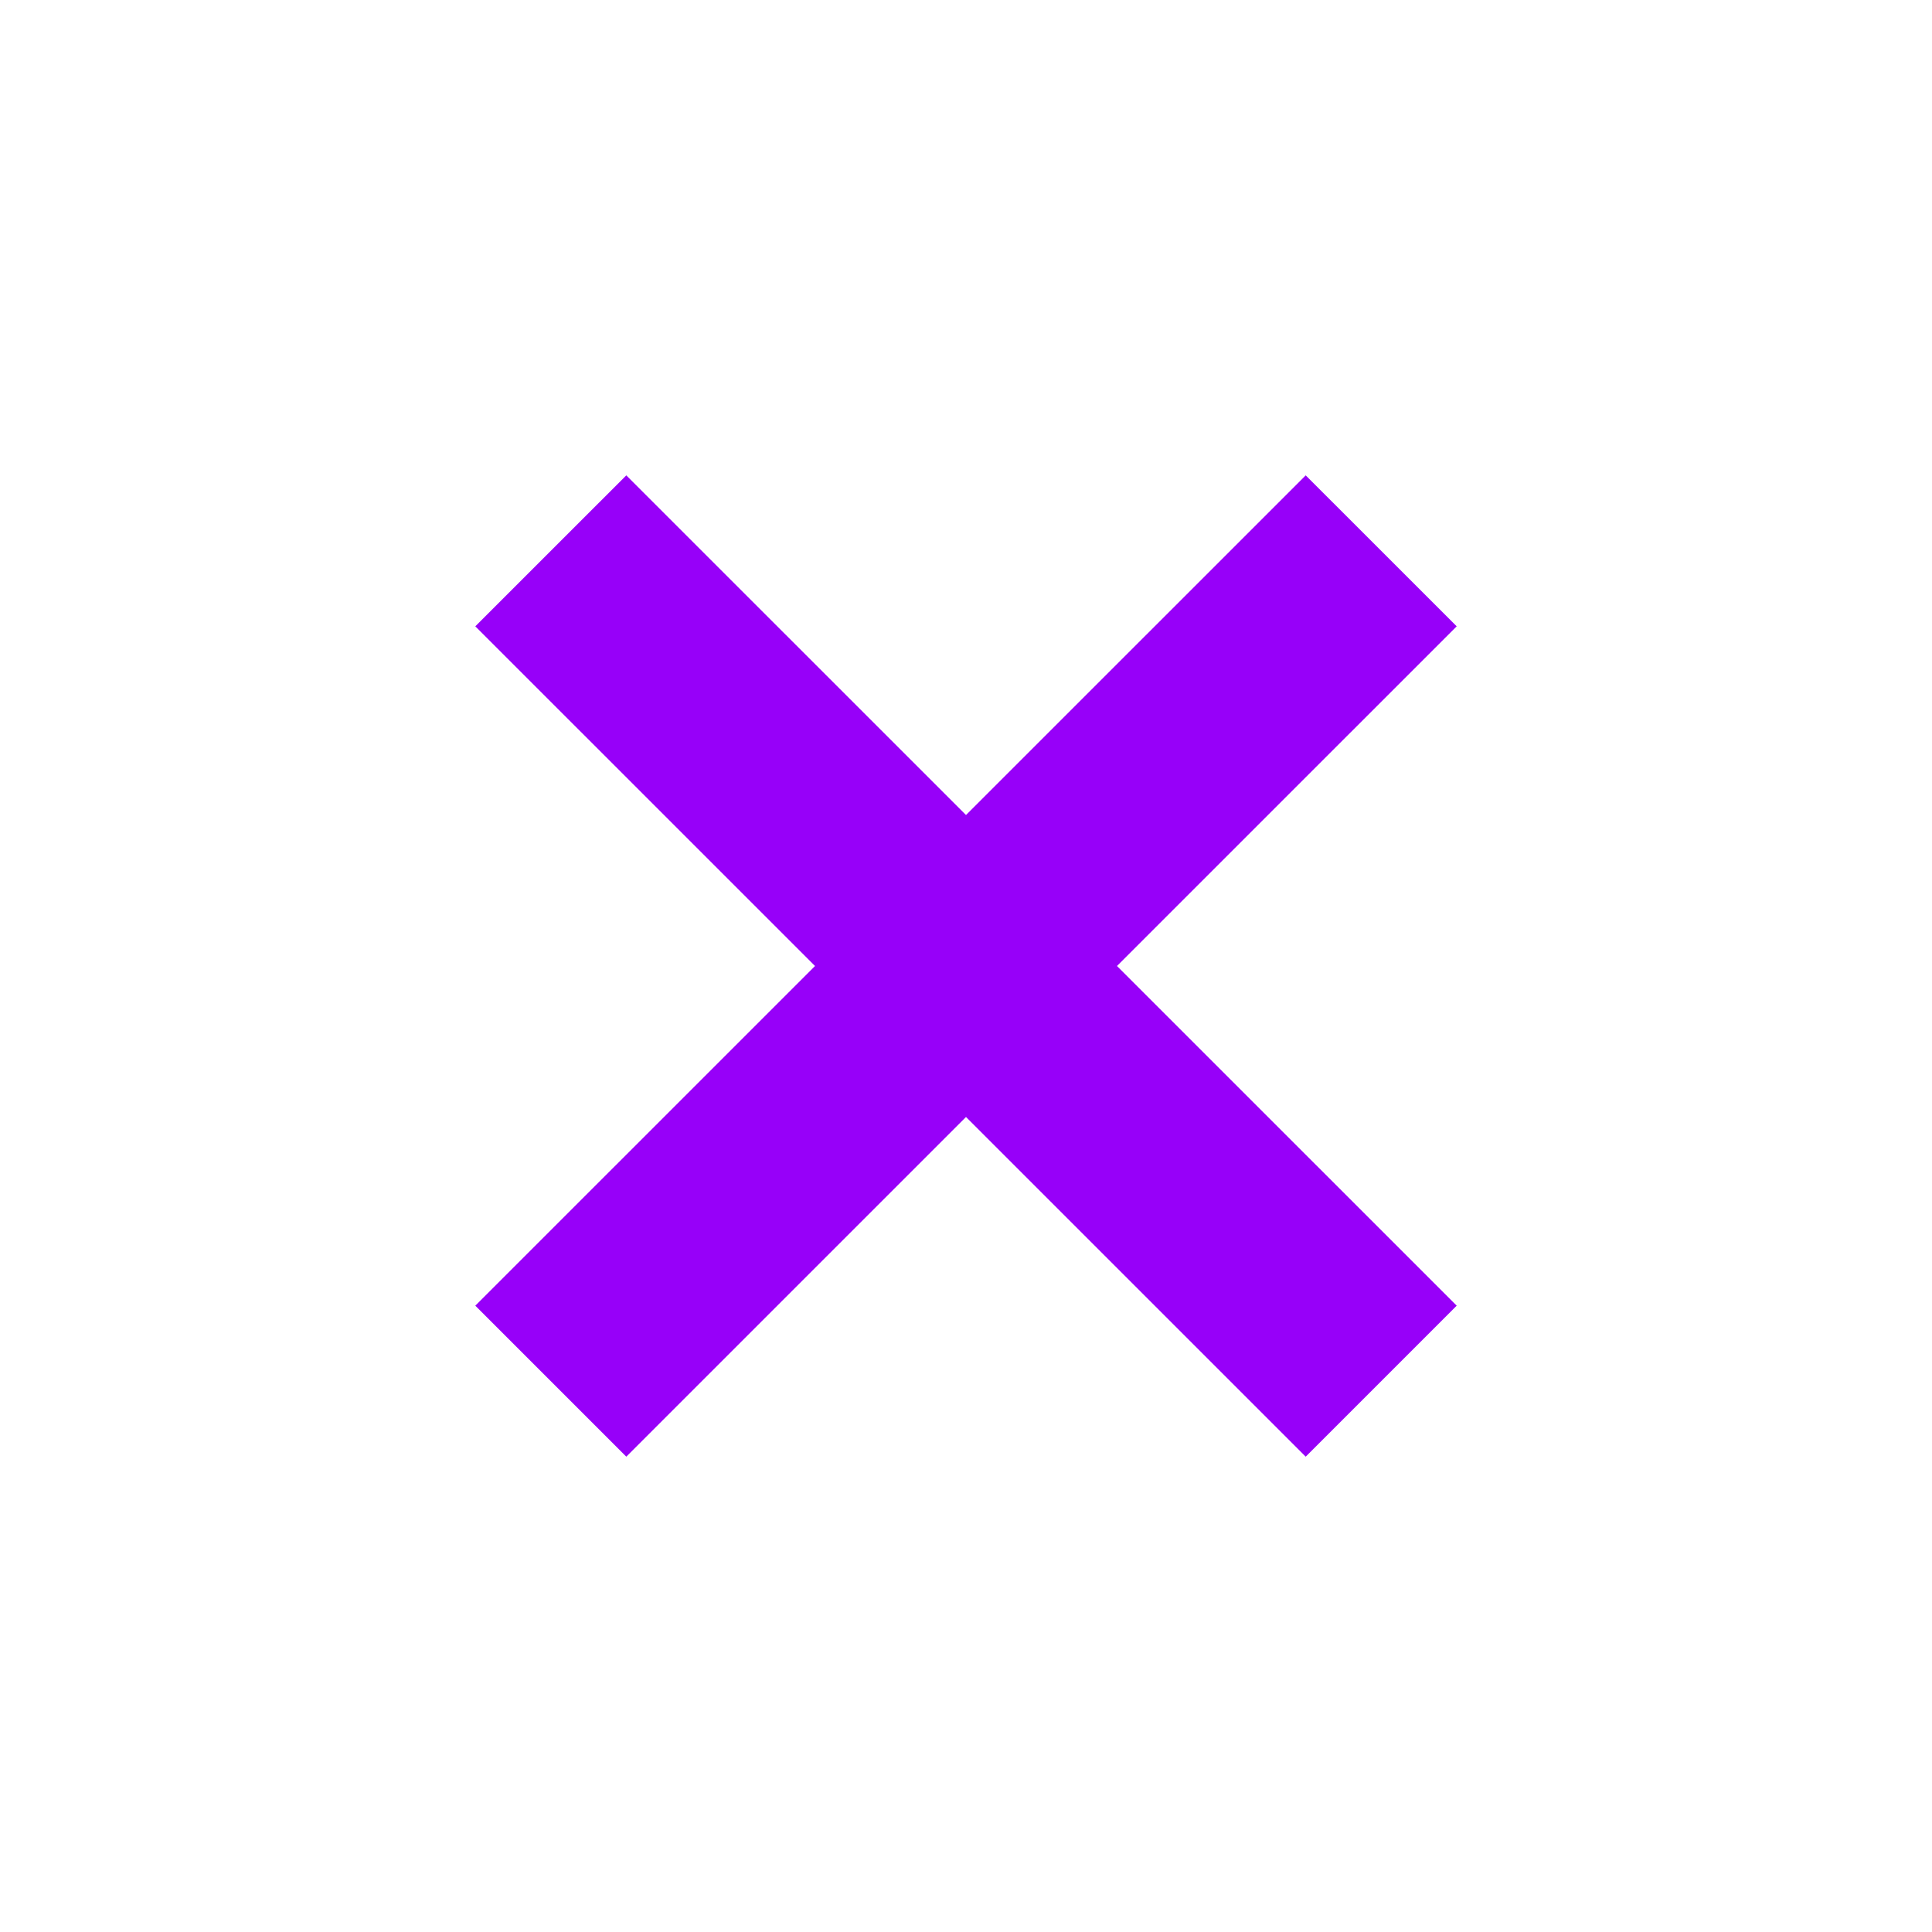<svg id="Layer_4" data-name="Layer 4" xmlns="http://www.w3.org/2000/svg" viewBox="0 0 600 600"><defs><style>.cls-1{fill:#9700f9;}</style></defs><polygon class="cls-1" points="452.39 194.51 405.5 147.63 300 253.11 194.5 147.63 147.61 194.51 253.11 300 147.61 405.49 194.5 452.38 300 346.89 405.5 452.38 452.39 405.49 346.89 300 452.39 194.51"/></svg>